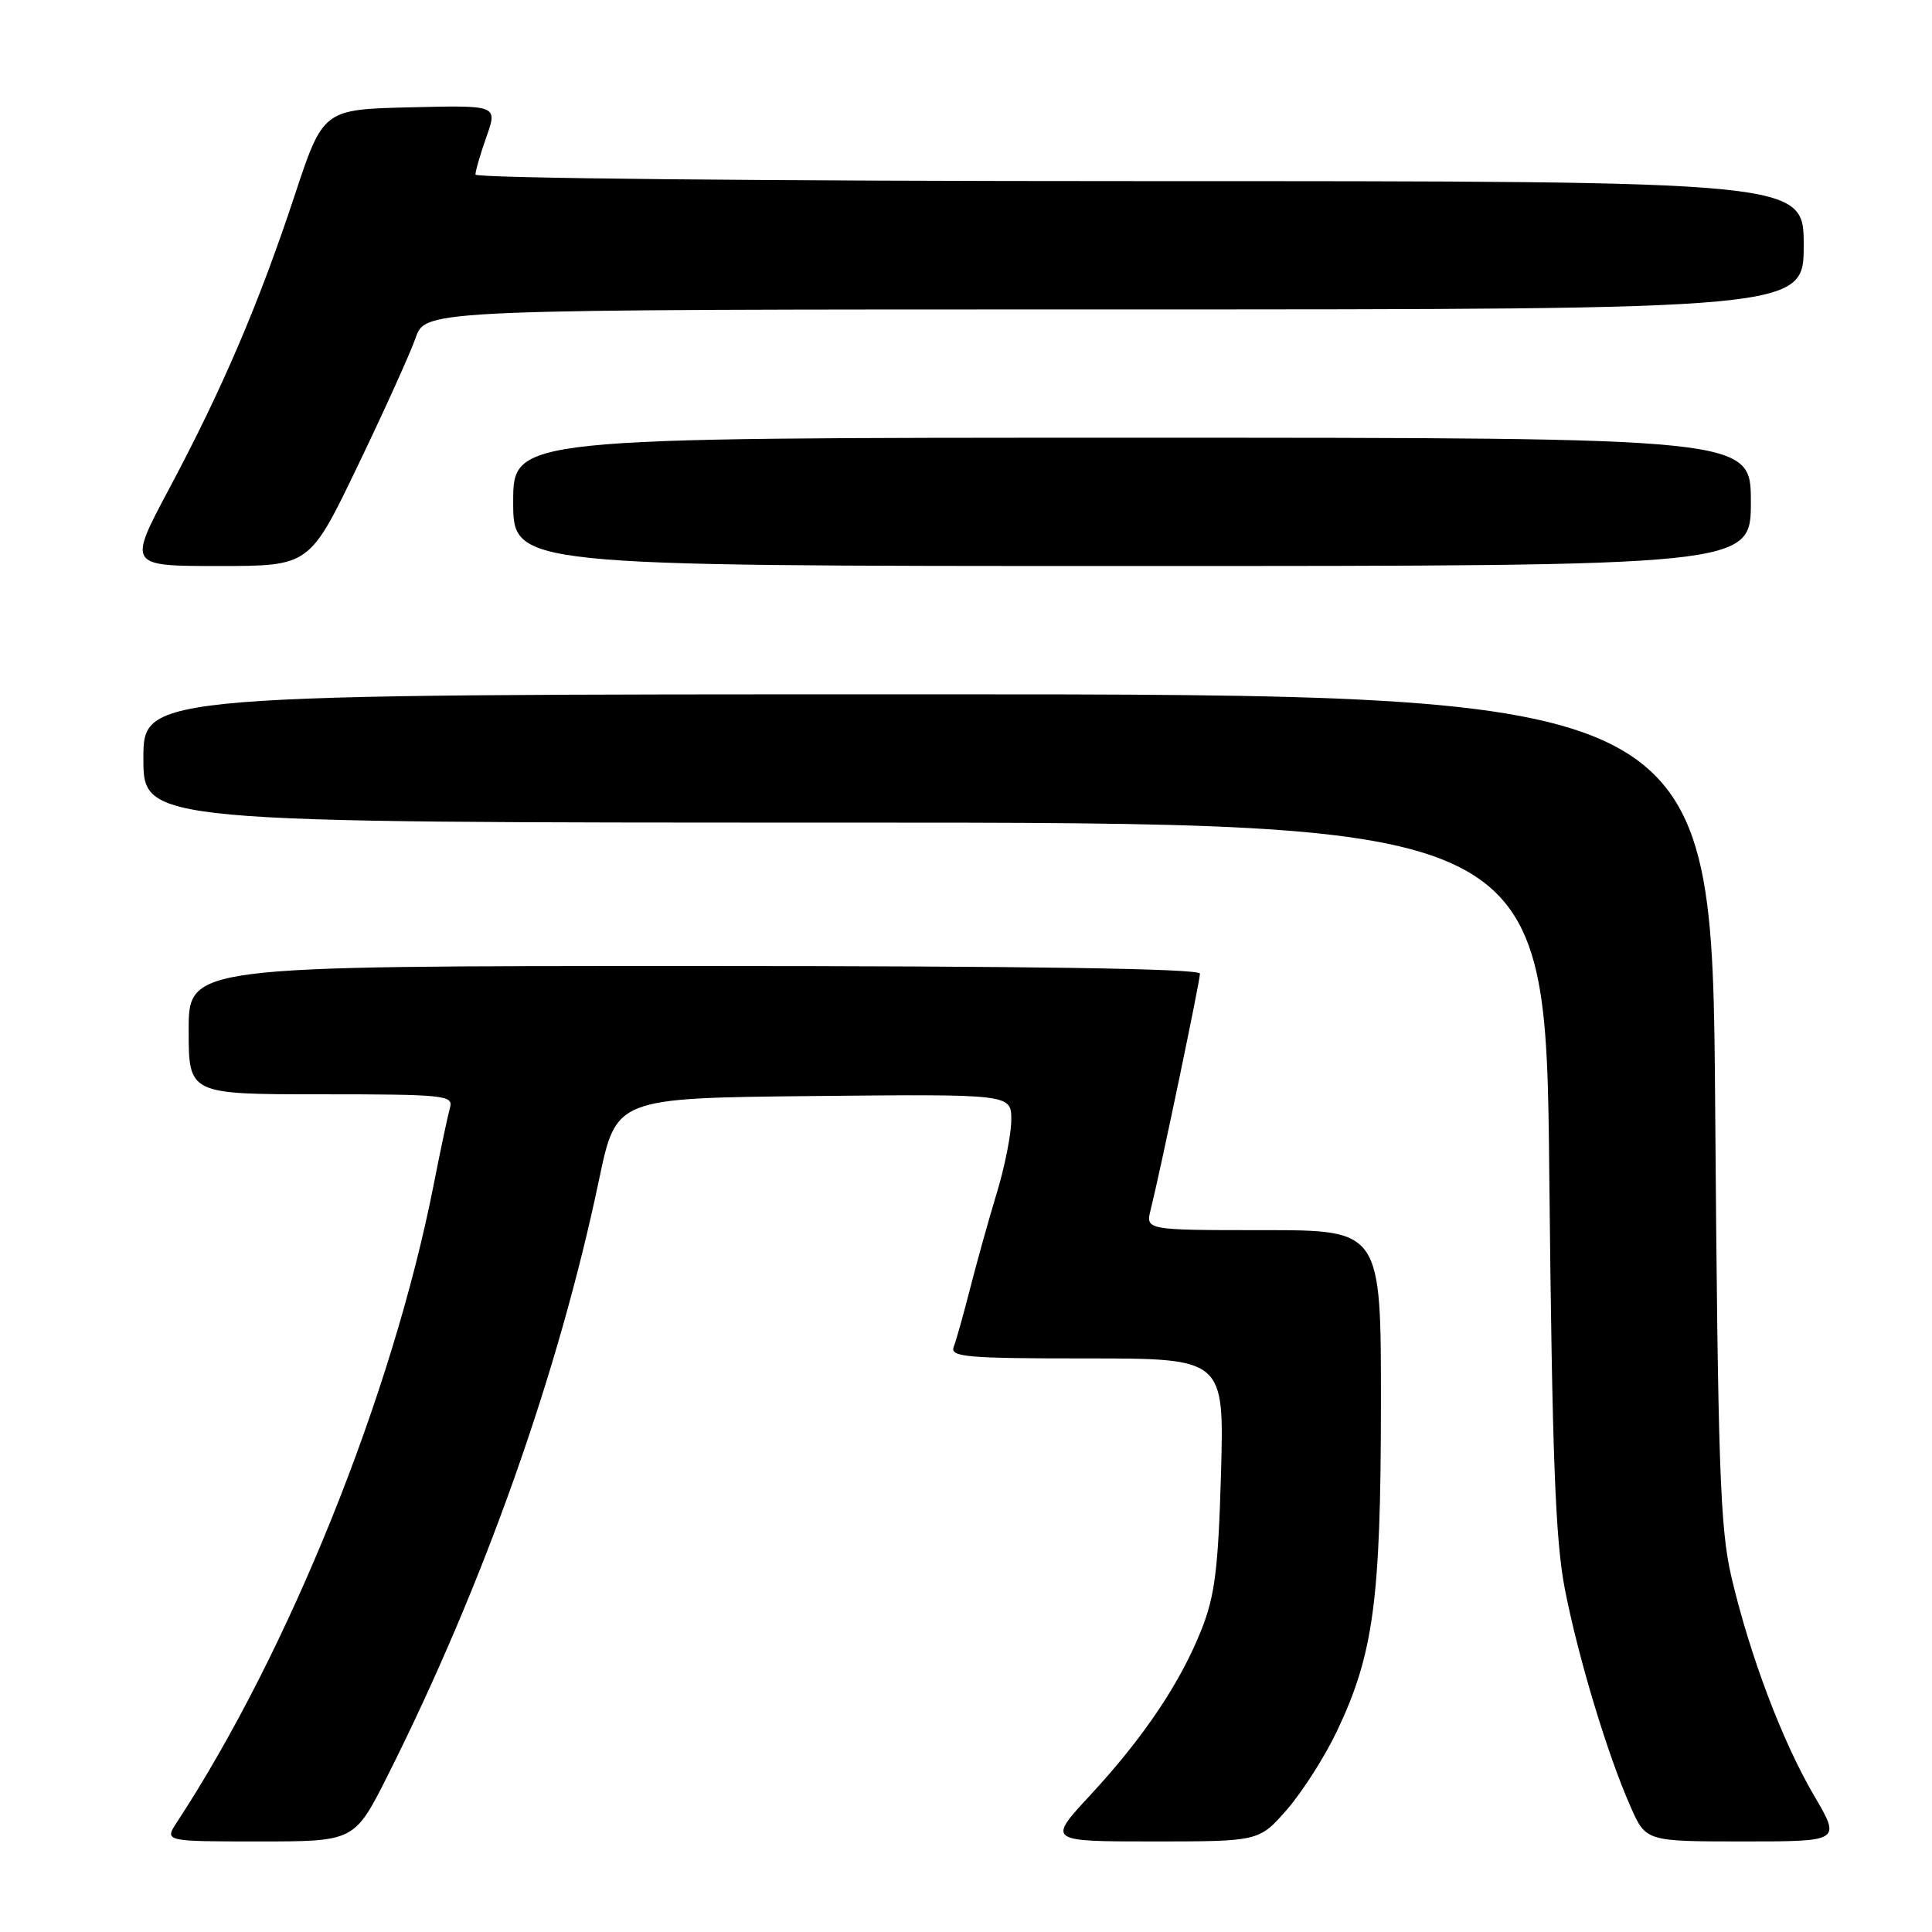 <?xml version="1.0" encoding="UTF-8" standalone="no"?>
<!DOCTYPE svg PUBLIC "-//W3C//DTD SVG 1.1//EN" "http://www.w3.org/Graphics/SVG/1.1/DTD/svg11.dtd" >
<svg xmlns="http://www.w3.org/2000/svg" xmlns:xlink="http://www.w3.org/1999/xlink" version="1.1" viewBox="0 0 256 256">
 <g >
 <path fill="currentColor"
d=" M 51.41 235.19 C 64.08 209.95 74.01 181.95 79.39 156.25 C 81.65 145.50 81.65 145.50 107.82 145.23 C 134.00 144.97 134.00 144.97 134.00 148.38 C 134.00 150.25 133.13 154.65 132.06 158.14 C 131.00 161.64 129.42 167.30 128.55 170.72 C 127.67 174.14 126.70 177.63 126.37 178.47 C 125.86 179.81 128.05 180.00 144.00 180.00 C 162.21 180.00 162.21 180.00 161.79 195.25 C 161.43 207.81 160.98 211.46 159.21 215.91 C 156.42 222.96 151.56 230.20 144.49 237.84 C 138.78 244.00 138.78 244.00 152.81 244.00 C 166.84 244.00 166.84 244.00 170.55 239.75 C 172.58 237.41 175.55 232.76 177.14 229.41 C 182.00 219.20 182.96 212.05 182.98 186.25 C 183.00 163.00 183.00 163.00 167.39 163.00 C 151.78 163.00 151.78 163.00 152.48 160.25 C 153.73 155.27 159.00 130.03 159.00 129.01 C 159.00 128.34 136.24 128.00 92.00 128.00 C 25.00 128.00 25.00 128.00 25.00 136.50 C 25.00 145.00 25.00 145.00 42.57 145.00 C 58.82 145.00 60.10 145.13 59.63 146.75 C 59.36 147.71 58.38 152.32 57.46 157.00 C 51.99 184.79 38.29 218.79 23.44 241.46 C 21.77 244.00 21.77 244.00 34.37 244.00 C 46.98 244.00 46.98 244.00 51.41 235.19 Z  M 240.36 237.90 C 236.15 230.72 231.86 219.35 229.42 208.95 C 227.91 202.48 227.63 194.32 227.27 146.75 C 226.86 92.00 226.86 92.00 122.93 92.00 C 19.00 92.00 19.00 92.00 19.00 100.50 C 19.00 109.00 19.00 109.00 111.91 109.00 C 204.82 109.00 204.82 109.00 205.29 155.75 C 205.67 193.08 206.09 204.14 207.37 210.66 C 209.17 219.81 213.00 232.49 216.06 239.40 C 218.09 244.00 218.09 244.00 231.02 244.00 C 243.94 244.00 243.94 244.00 240.36 237.90 Z  M 47.39 61.75 C 50.90 54.46 54.36 46.81 55.08 44.75 C 56.40 41.00 56.40 41.00 147.70 41.00 C 239.00 41.00 239.00 41.00 239.00 32.50 C 239.00 24.00 239.00 24.00 151.00 24.00 C 101.44 24.00 63.00 23.62 63.00 23.13 C 63.00 22.64 63.66 20.38 64.47 18.09 C 65.93 13.94 65.93 13.94 54.37 14.22 C 42.81 14.50 42.81 14.50 39.01 26.00 C 34.28 40.28 29.48 51.50 22.42 64.75 C 16.96 75.00 16.96 75.00 28.99 75.00 C 41.02 75.00 41.02 75.00 47.39 61.75 Z  M 232.00 66.50 C 232.00 58.00 232.00 58.00 150.00 58.00 C 68.00 58.00 68.00 58.00 68.00 66.50 C 68.00 75.00 68.00 75.00 150.00 75.00 C 232.00 75.00 232.00 75.00 232.00 66.50 Z "/>
</g>
</svg>